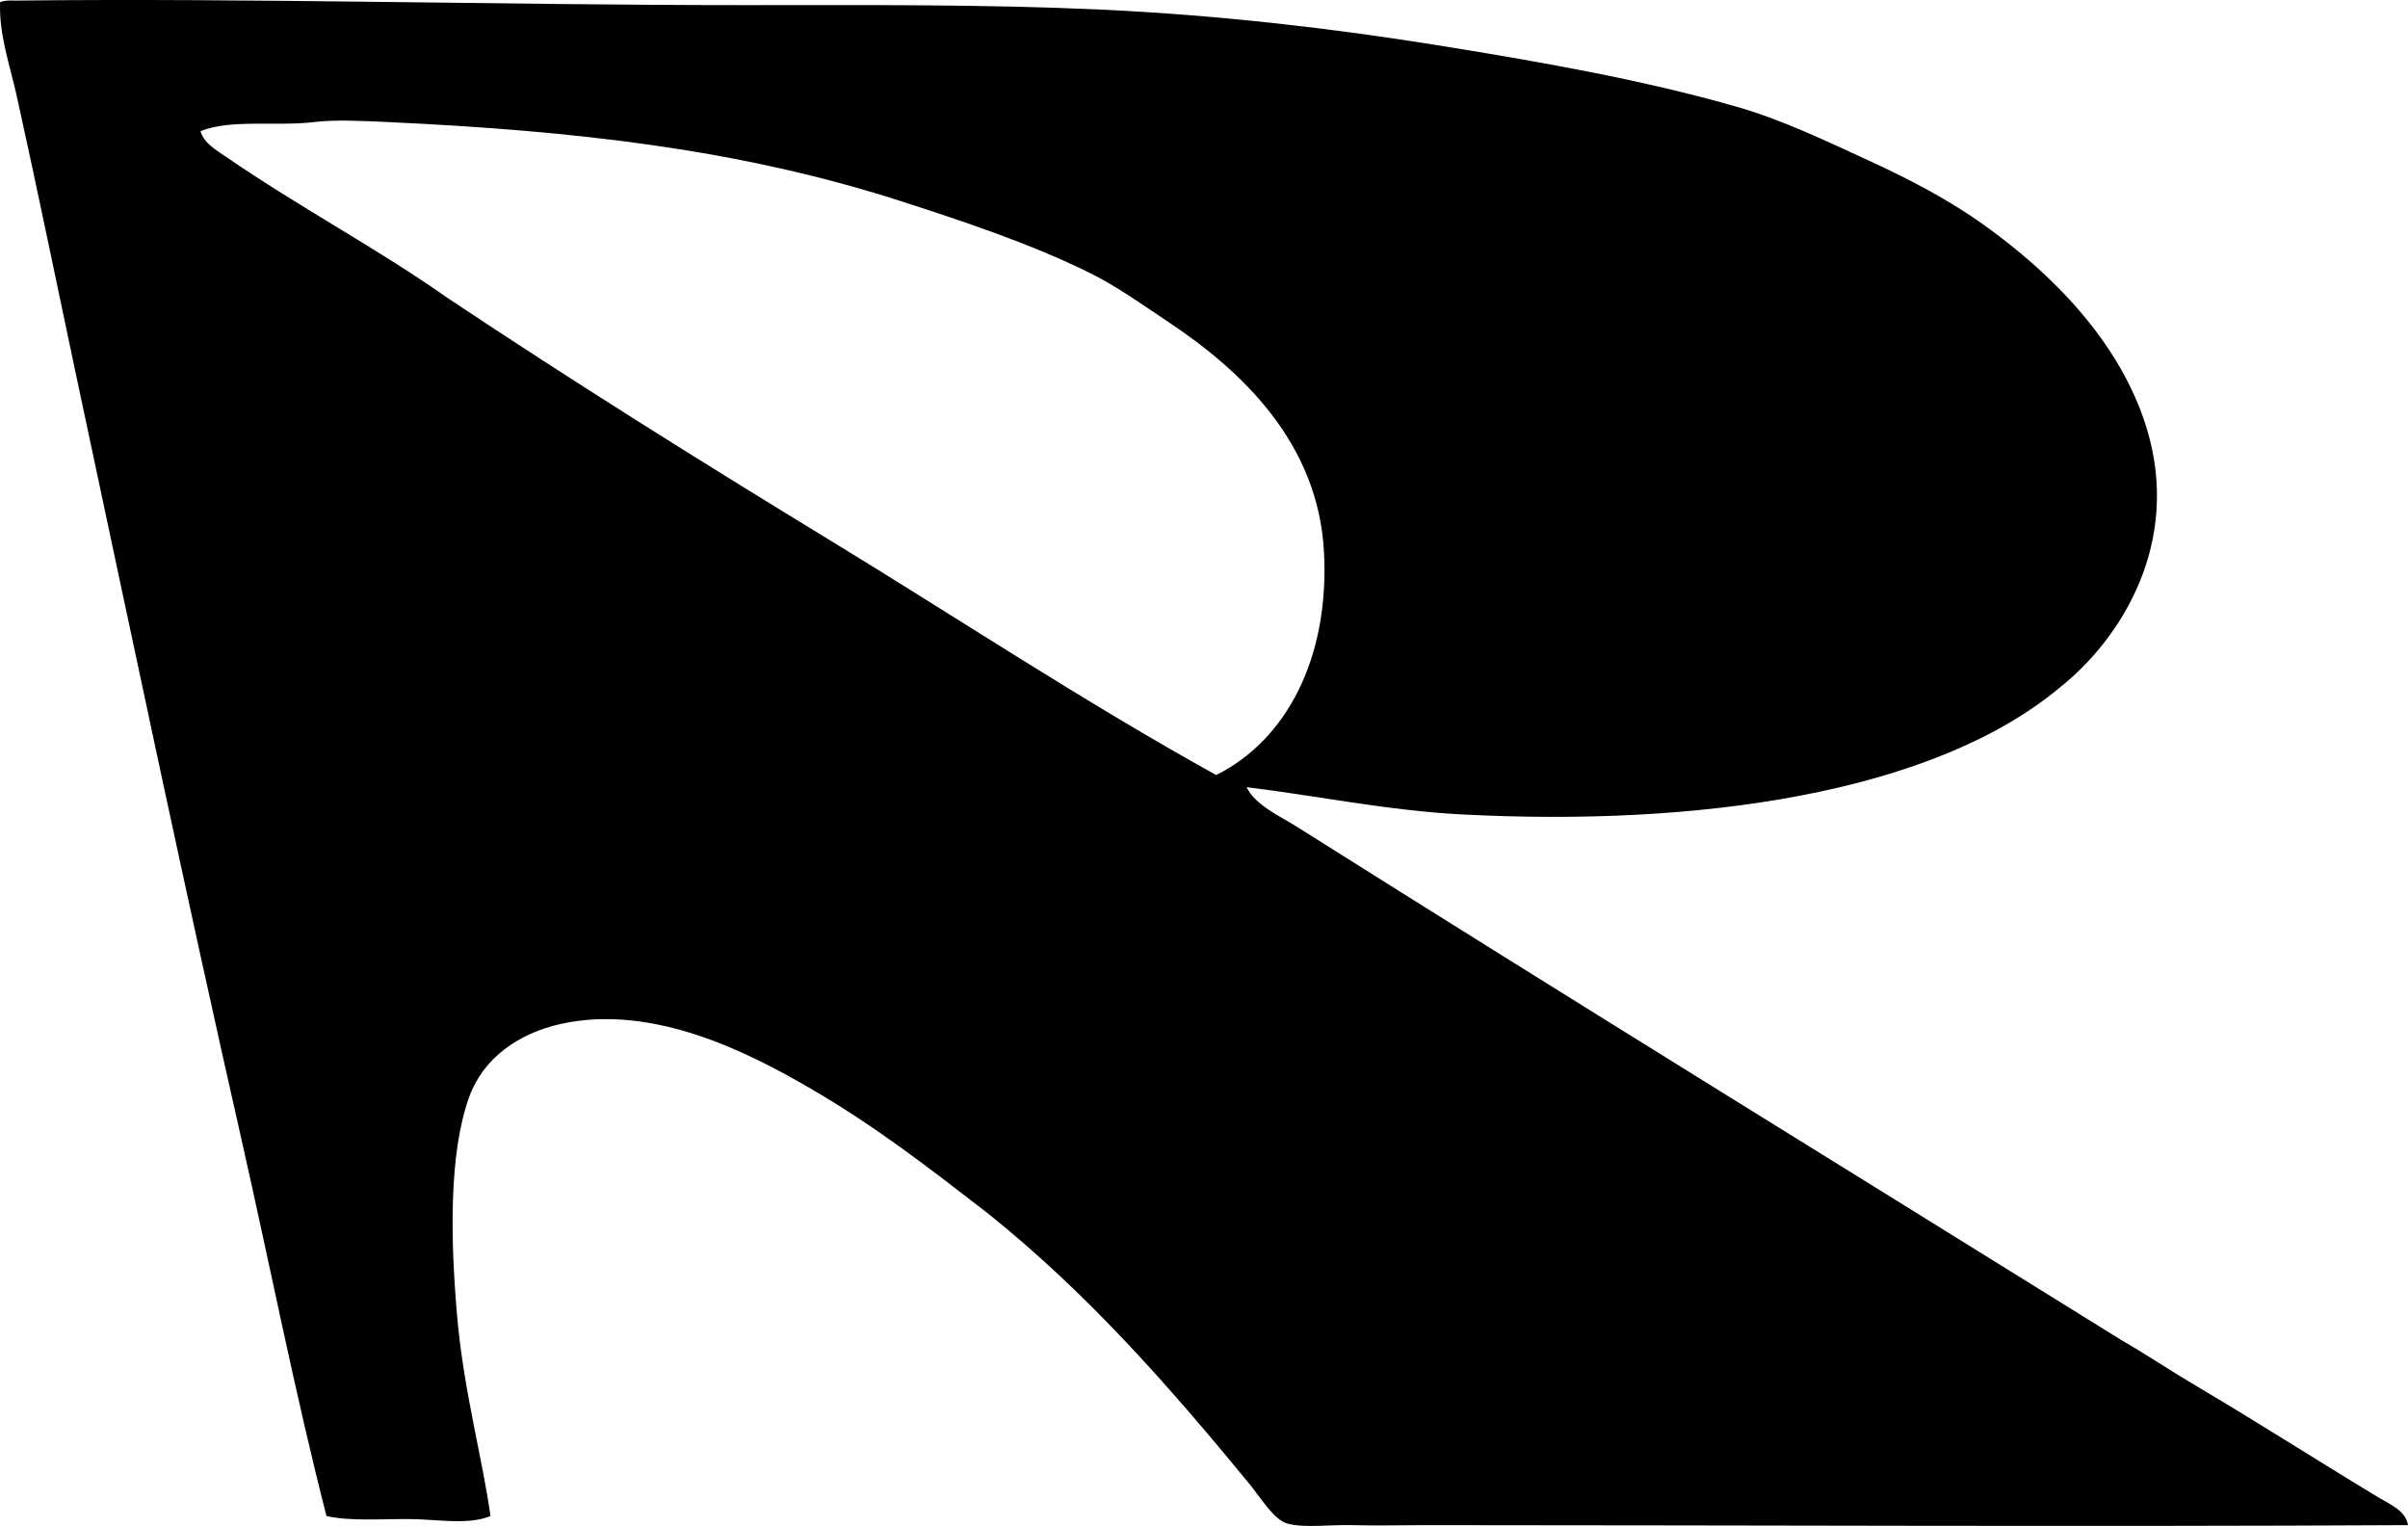 <?xml version="1.0" encoding="iso-8859-1"?>
<!-- Generator: Adobe Illustrator 19.2.0, SVG Export Plug-In . SVG Version: 6.00 Build 0)  -->
<svg version="1.1" xmlns="http://www.w3.org/2000/svg" xmlns:xlink="http://www.w3.org/1999/xlink" x="0px" y="0px"
	 viewBox="0 0 79.54 50.395" style="enable-background:new 0 0 79.54 50.395;" xml:space="preserve">
<g id="VEB_x5F_Radebeuler_x5F_Schuhfabrik">
	<path style="fill-rule:evenodd;clip-rule:evenodd;" d="M41.176,25.996c0.294,0.602,1.081,0.941,1.655,1.304
		c8.983,5.664,18.167,11.317,27.23,16.95c0.822,0.472,1.615,1.007,2.457,1.505c2.024,1.195,3.991,2.458,6.068,3.711
		c0.34,0.205,0.888,0.43,0.953,0.902c-10.717,0.056-21.534,0.002-32.497,0c-0.738,0-1.578,0.022-2.356,0
		c-0.749-0.021-1.6,0.101-2.157-0.05c-0.452-0.123-0.906-0.882-1.253-1.304c-2.661-3.242-5.353-6.303-8.626-8.927
		c-1.885-1.457-3.709-2.884-5.918-4.162c-1.947-1.128-5.141-2.798-8.224-2.106c-1.364,0.306-2.54,1.111-3.009,2.407
		c-0.683,1.883-0.615,4.744-0.401,7.221c0.214,2.488,0.86,4.808,1.102,6.62c-0.726,0.305-1.721,0.11-2.657,0.101
		c-0.974-0.01-1.952,0.079-2.759-0.101c-1.051-4.104-1.867-8.286-2.808-12.437C6.097,29.338,4.344,20.978,2.56,12.606
		C1.895,9.478,1.26,6.362,0.555,3.178C0.33,2.163-0.041,1.13,0.004,0.069c0.132-0.052,0.308-0.06,0.502-0.05
		c7.811-0.087,16.066,0.15,24.07,0.15c3.921,0,7.942-0.031,11.836,0.15c3.859,0.18,7.626,0.624,10.933,1.153
		c3.5,0.561,6.89,1.155,10.029,2.056c1.499,0.43,2.93,1.122,4.312,1.755c1.405,0.643,2.714,1.333,3.861,2.156
		c2.184,1.565,4.488,3.827,5.366,6.72c1.136,3.738-0.808,6.918-2.908,8.575c-4.222,3.494-11.982,4.566-19.709,4.163
		C45.821,26.769,43.438,26.269,41.176,25.996z M43.733,18.223c-0.192-3.599-2.716-5.973-5.115-7.573
		c-0.866-0.578-1.742-1.205-2.657-1.655c-1.879-0.923-4.001-1.643-6.219-2.357c-5.324-1.712-10.746-2.319-16.95-2.608
		c-0.849-0.04-1.734-0.081-2.407,0C9.127,4.183,7.621,3.925,6.623,4.332c0.11,0.402,0.543,0.639,0.853,0.853
		c2.4,1.653,4.988,3.02,7.321,4.664c4.124,2.747,8.341,5.386,12.587,7.974c4.253,2.592,8.408,5.347,12.788,7.773
		C42.487,24.447,43.921,21.733,43.733,18.223z"/>
</g>
<g id="Layer_1">
</g>
</svg>
